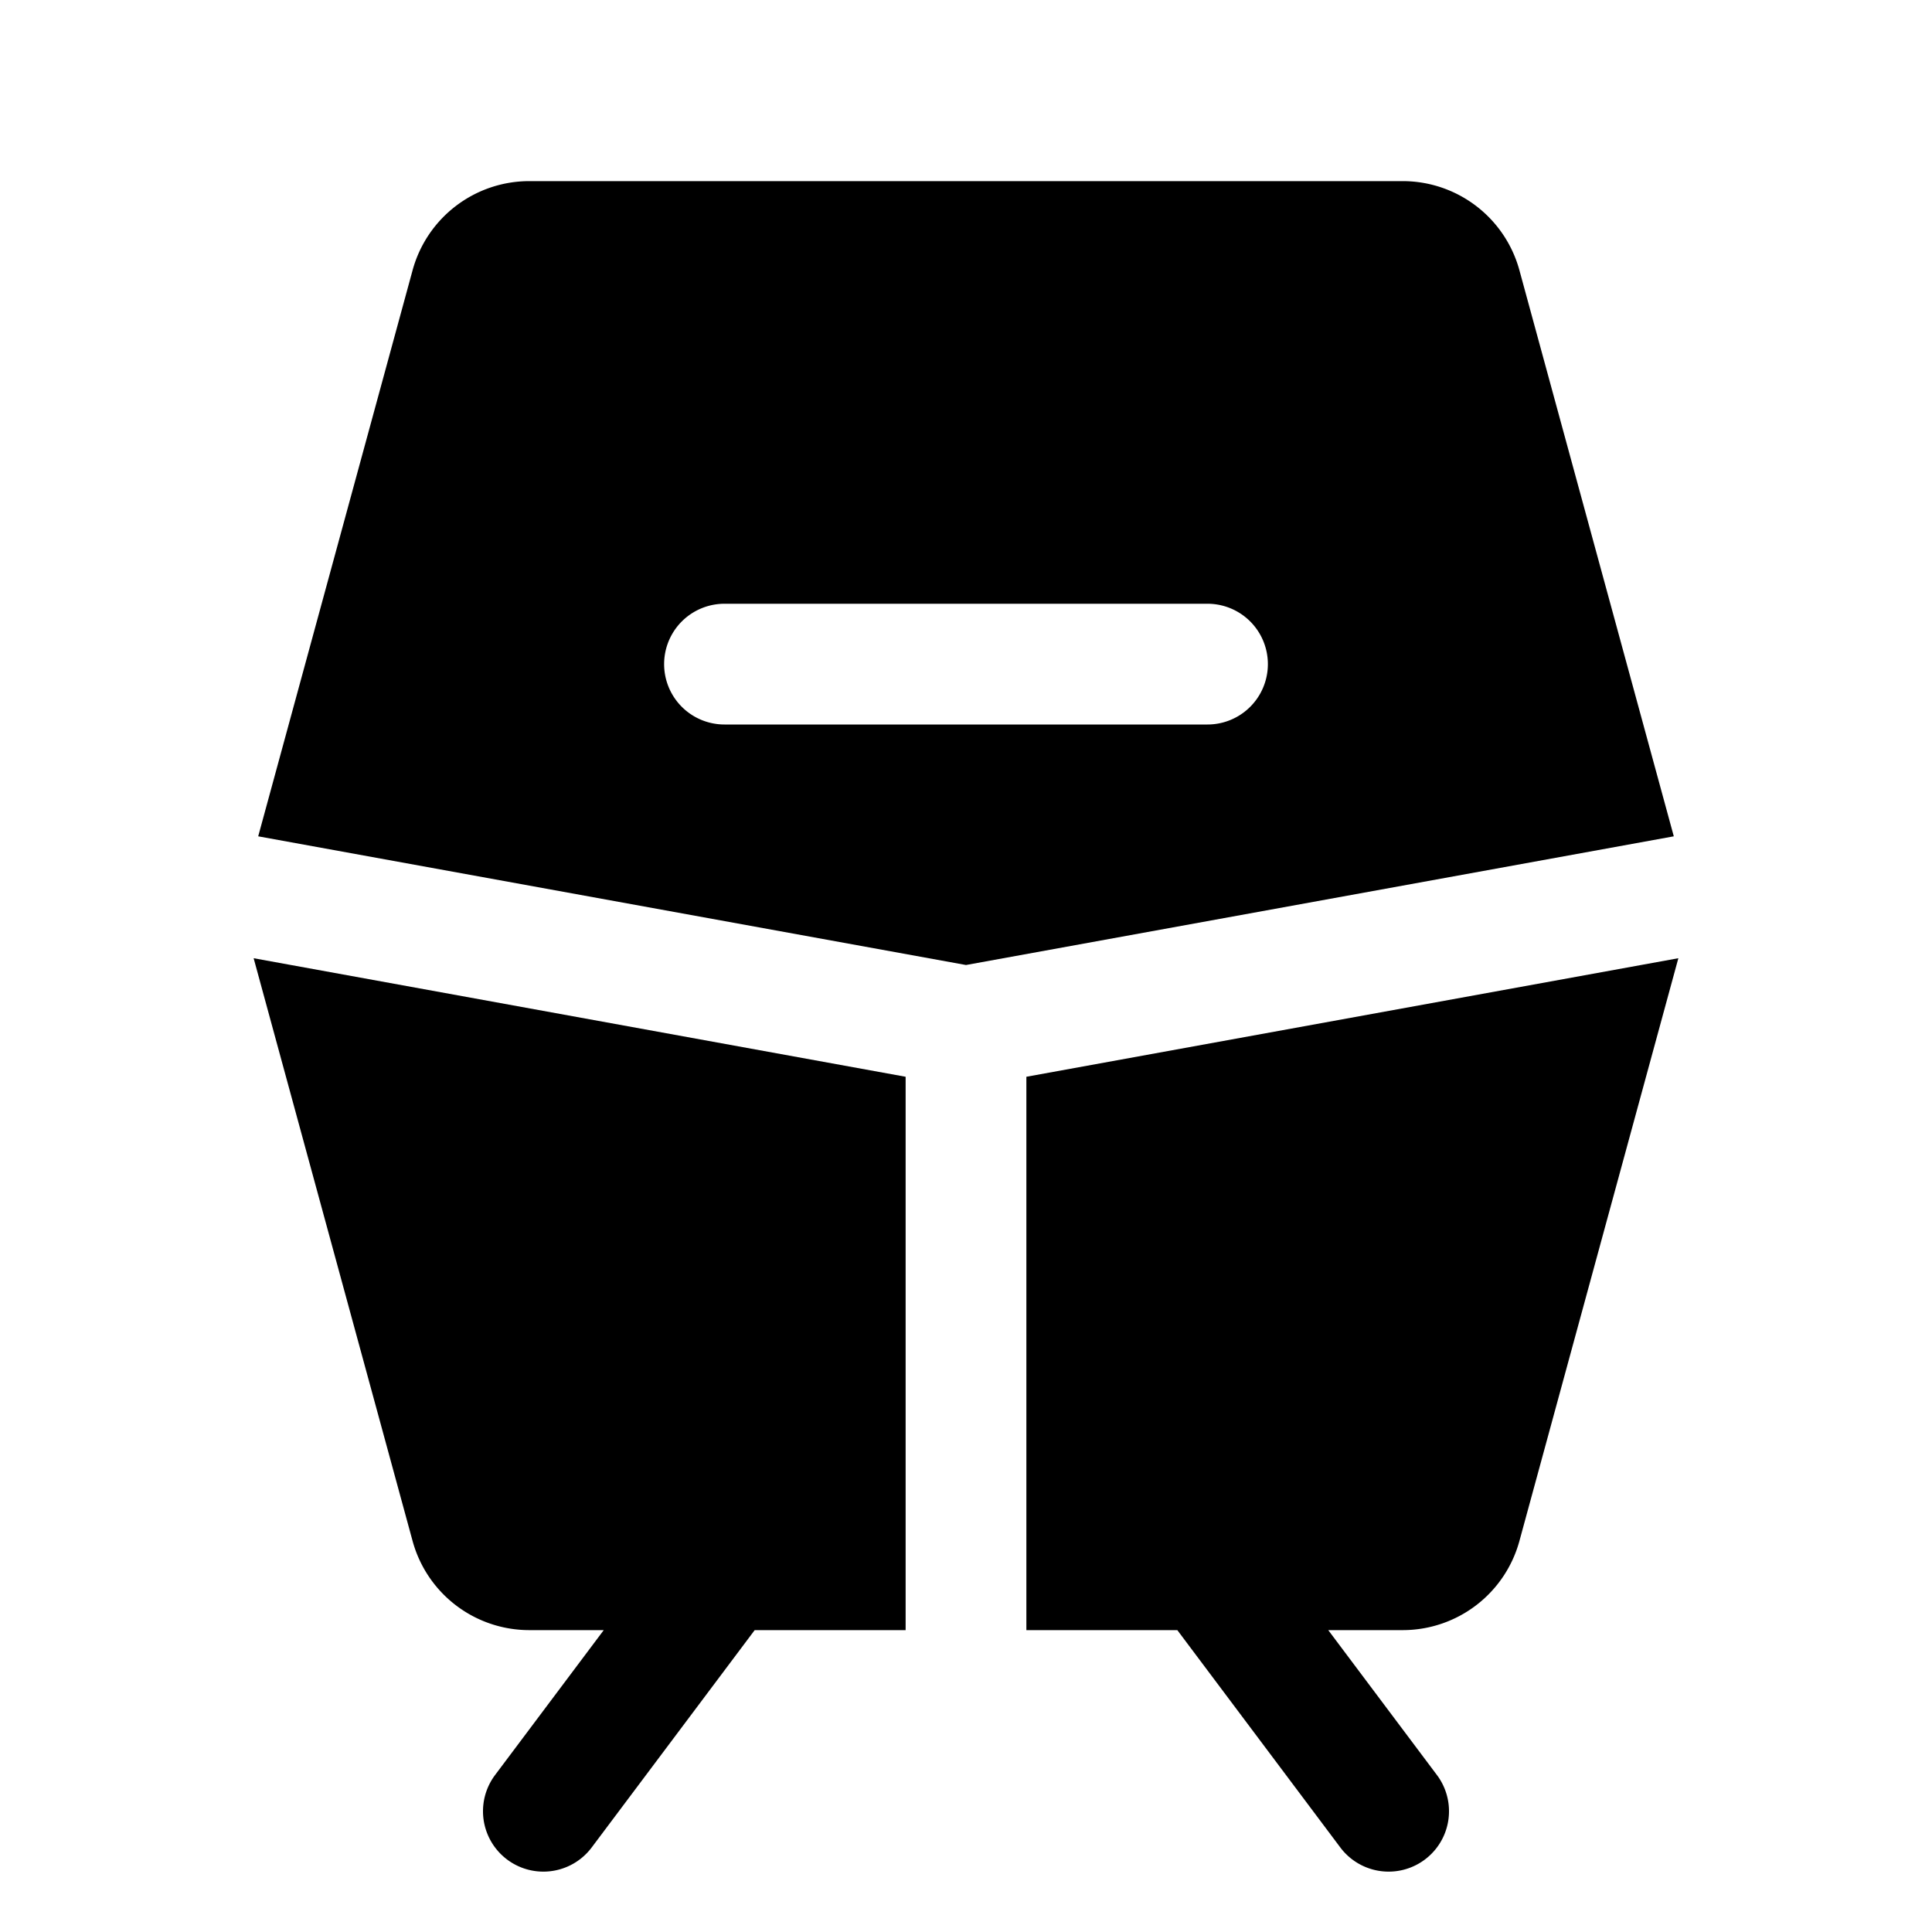 <svg id="Layer_1" data-name="Layer 1" xmlns="http://www.w3.org/2000/svg" viewBox="0 0 256 256">
  <path d="M41.431,112.129,128,127.869l86.569-15.74,7.218-1.312L201.325,35.79A16.034,16.034,0,0,0,185.89,24H70.11A16.034,16.034,0,0,0,54.675,35.79L34.213,110.817ZM96,80h64a8,8,0,0,1,0,16H96a8,8,0,0,1,0-16Z"/>
  <path d="M217.431,127.871,136,142.677V216h20l21.6,28.8a8,8,0,0,0,12.801-9.6L176,216h9.889a16.034,16.034,0,0,0,15.436-11.791l21.066-77.24Z"/>
  <path d="M120,142.677,38.569,127.871l-4.96-.902L54.675,204.209A16.034,16.034,0,0,0,70.11,216h9.889L65.6,235.2a8,8,0,0,0,12.801,9.6L100,216H120Z"/>
</svg>
